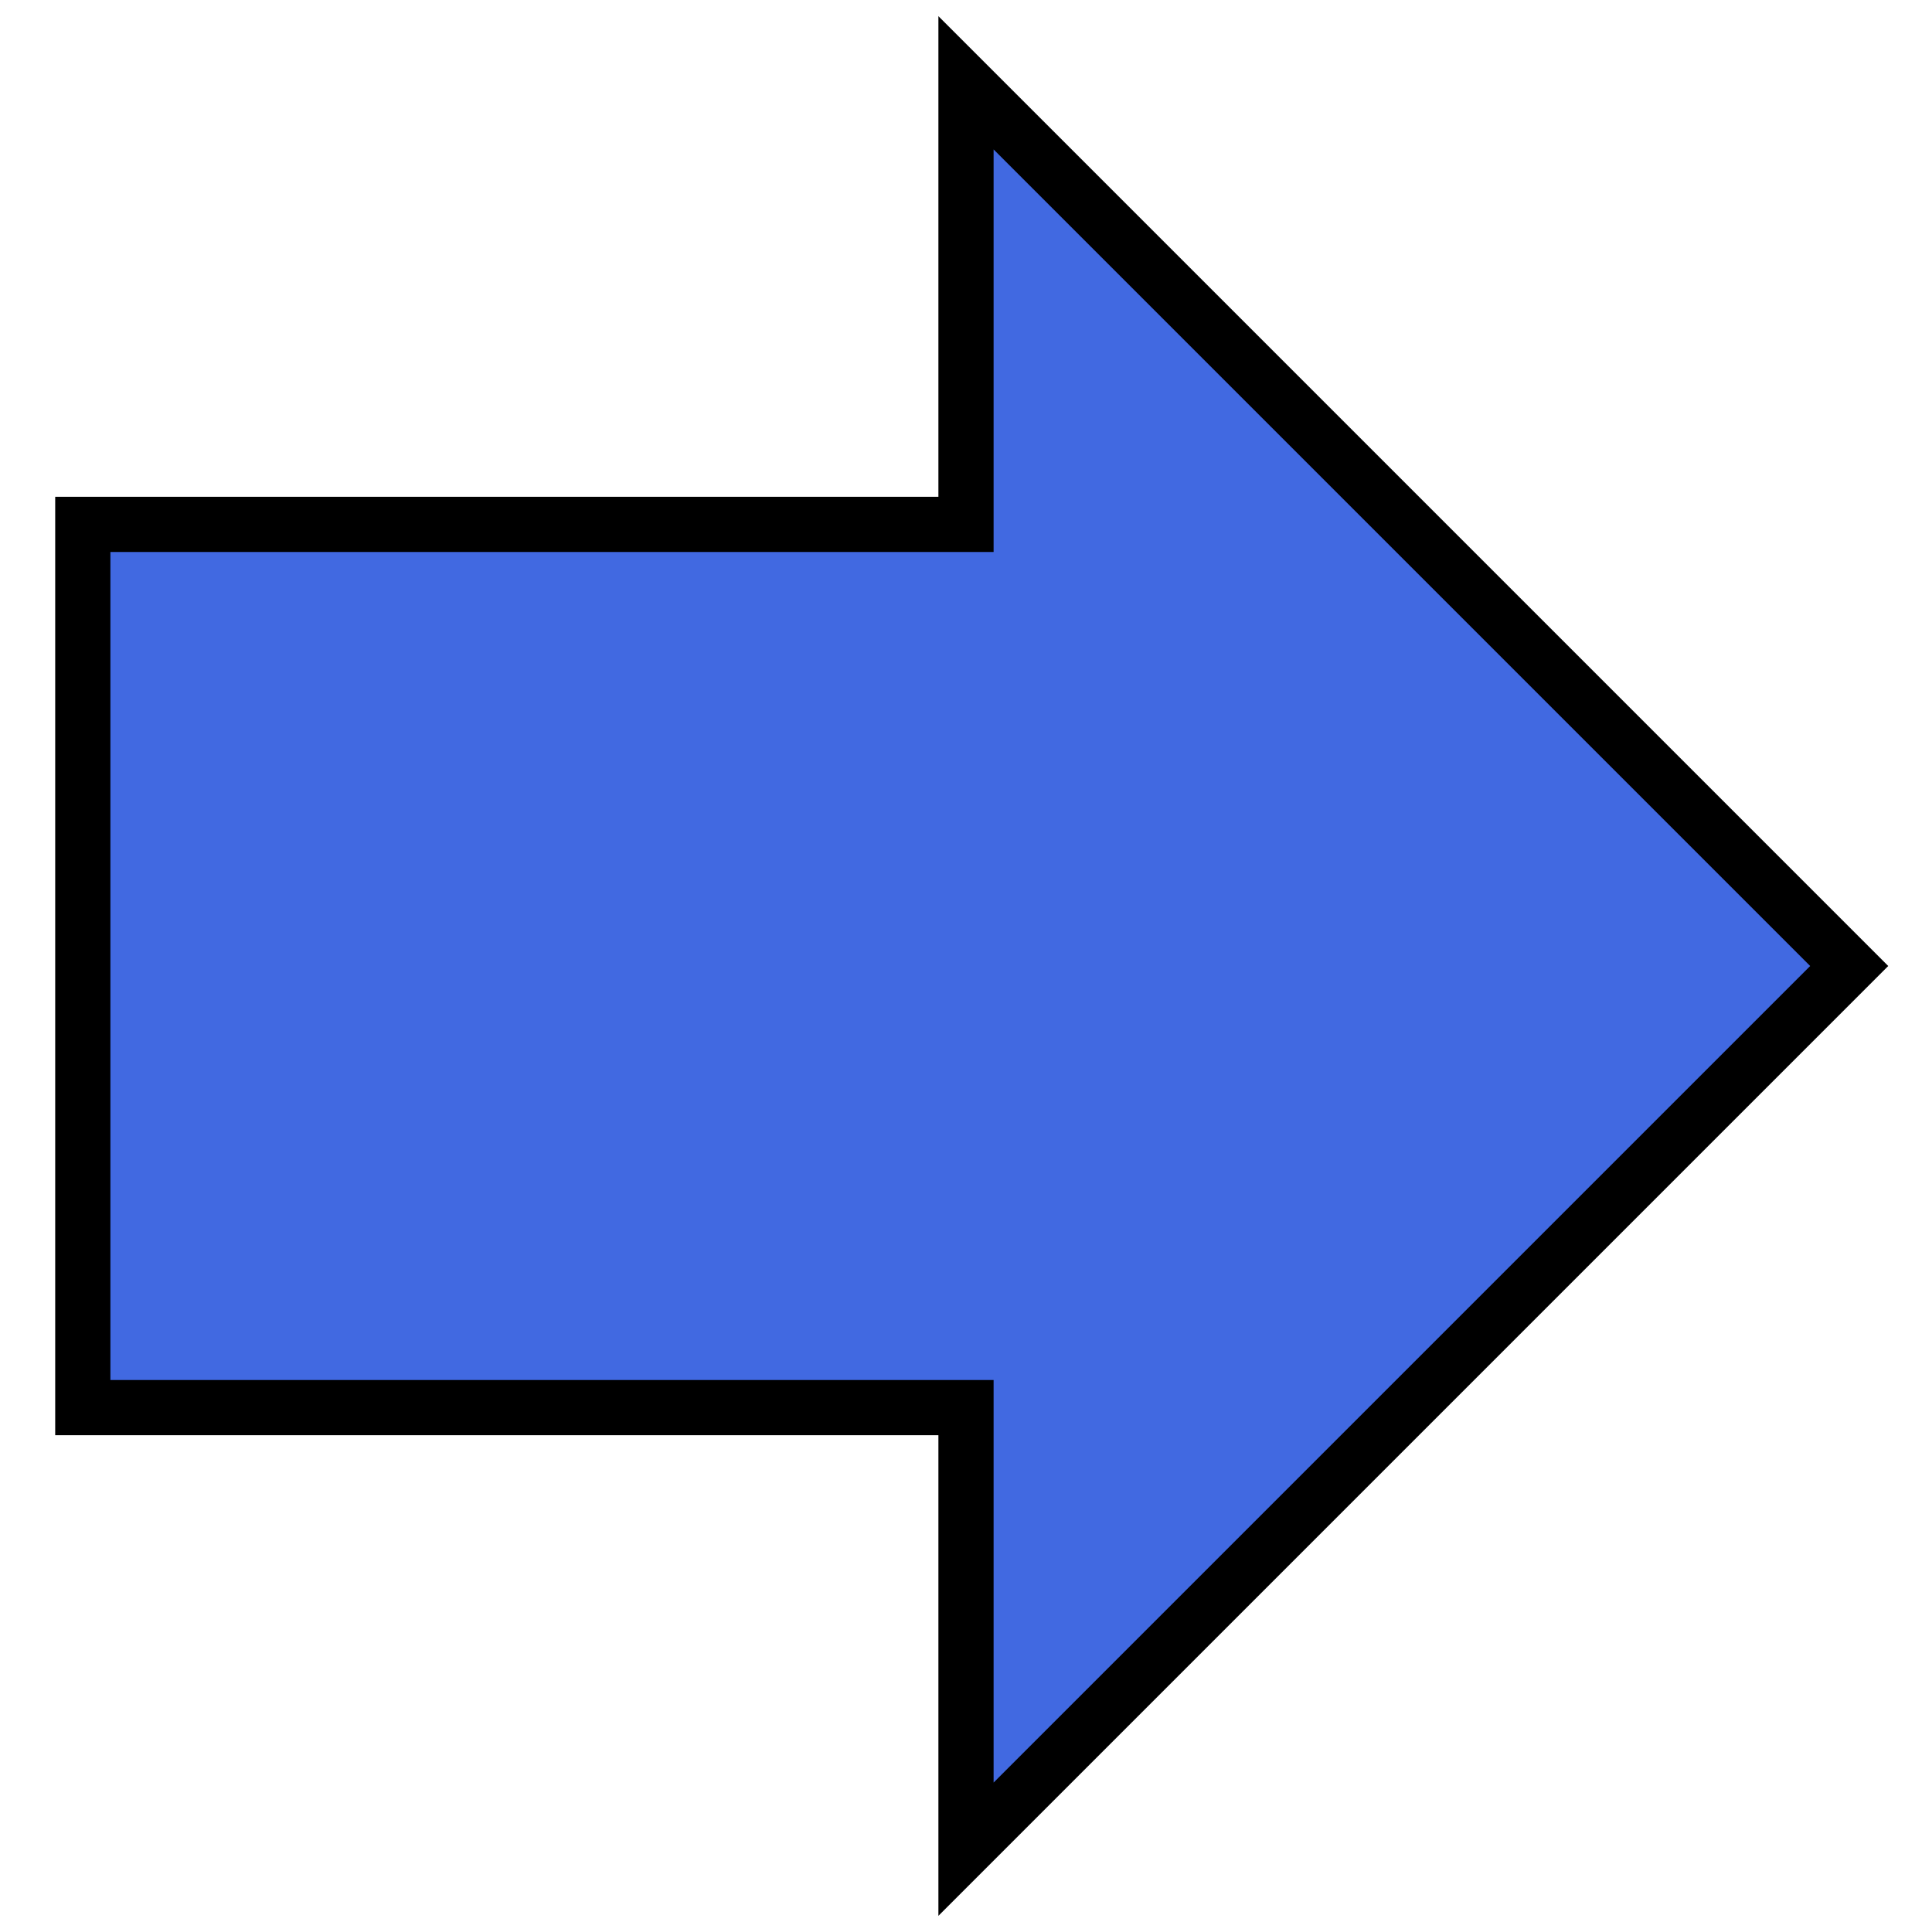 <?xml version="1.0" encoding="UTF-8"?>
<svg xmlns="http://www.w3.org/2000/svg" width="256" height="256" viewBox="-12 -12 280 280">
<path style="fill:#4169E1; stroke:#000000; stroke-width:8;" d="M 256 128 L 128 256 L 128 192 L 0 192 L 0 64 L 128 64 L 128 0 z"/>
</svg>
